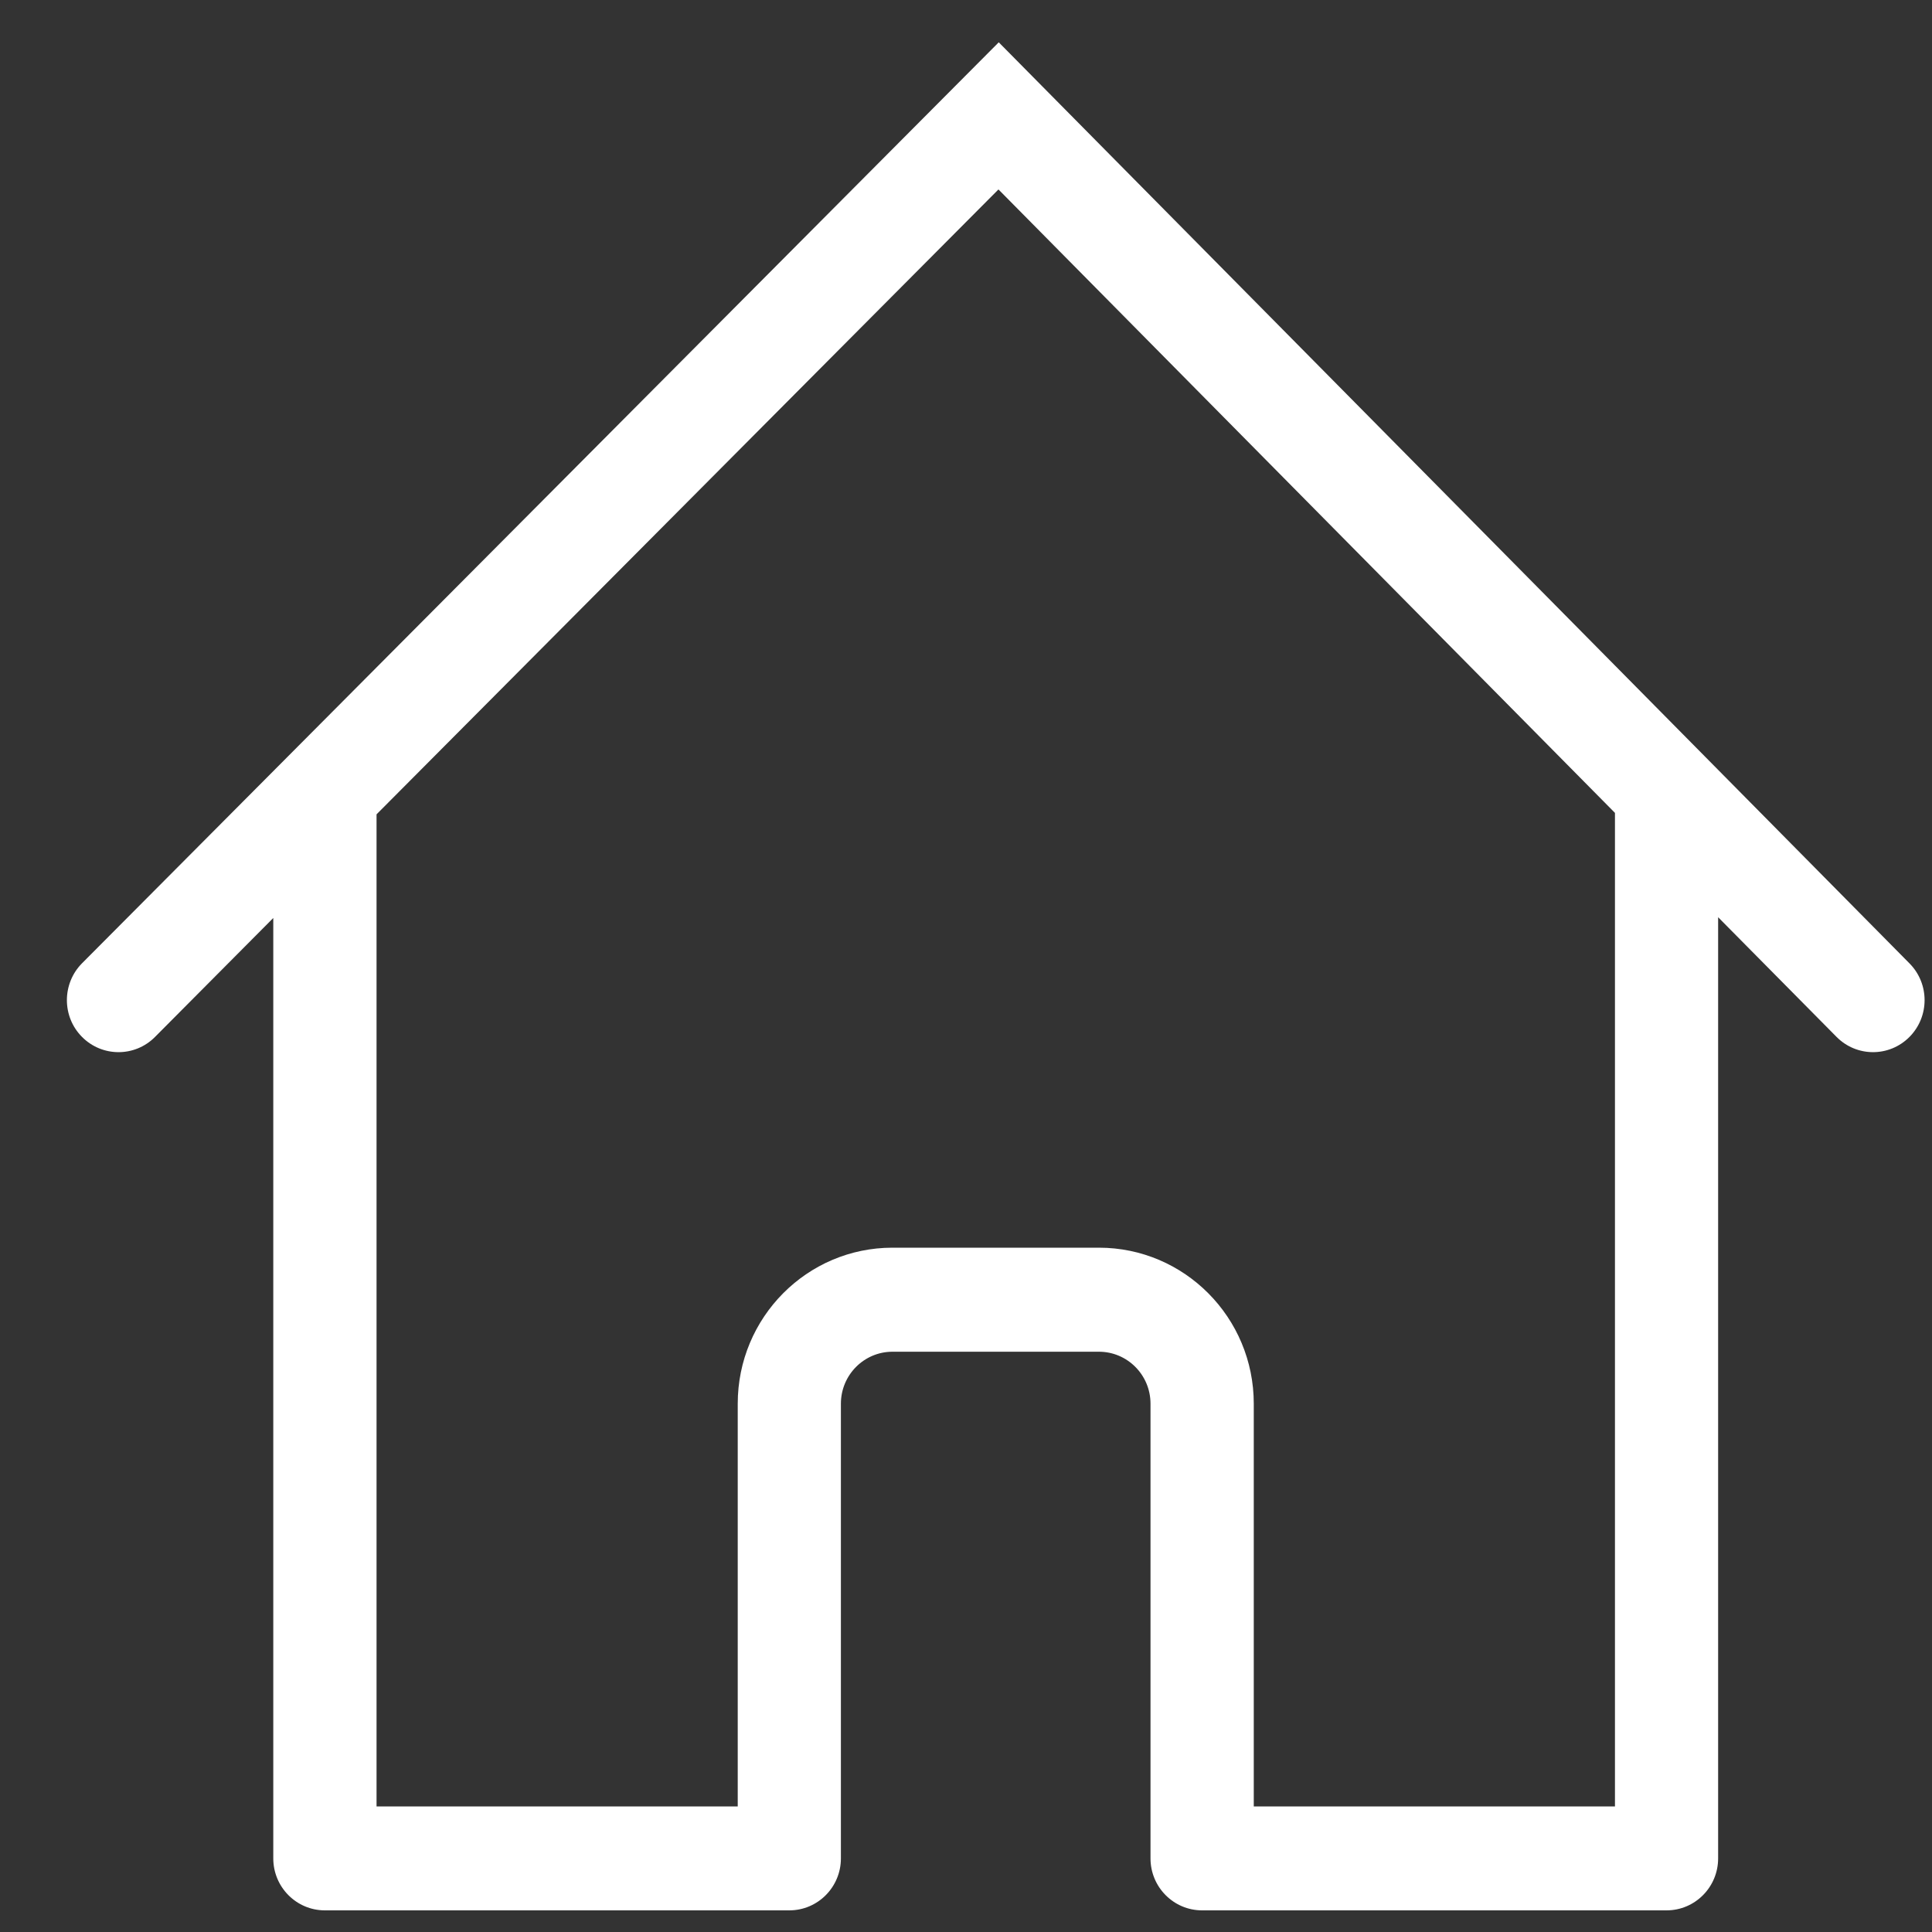 <svg width="20" height="20" viewBox="0 0 20 20" fill="none" xmlns="http://www.w3.org/2000/svg">
    <rect x="0" y="0" width="20" height="20" fill="#333333" stroke="none"/>
    <path fill-rule="evenodd" clip-rule="evenodd"
        d="M19.767 9.973L10.339 0.438L0.849 9.972C0.641 10.182 0.64 10.523 0.848 10.733C1.056 10.944 1.395 10.945 1.604 10.735L2.829 9.503V19.238C2.829 19.535 3.068 19.776 3.363 19.776H8.171C8.466 19.776 8.705 19.535 8.705 19.238V14.531C8.705 14.234 8.944 13.993 9.239 13.993H11.376C11.671 13.993 11.91 14.234 11.91 14.531V19.238C11.91 19.535 12.149 19.776 12.444 19.776H17.252C17.547 19.776 17.786 19.535 17.786 19.238V9.495L19.011 10.733C19.219 10.944 19.557 10.945 19.766 10.735C19.975 10.525 19.976 10.184 19.767 9.973ZM16.718 8.415L10.336 1.961L3.898 8.43V18.7H7.637V14.531C7.637 13.639 8.354 12.916 9.239 12.916H11.376C12.261 12.916 12.979 13.639 12.979 14.531V18.7H16.718V8.415Z"
        fill="white" />
</svg>
    